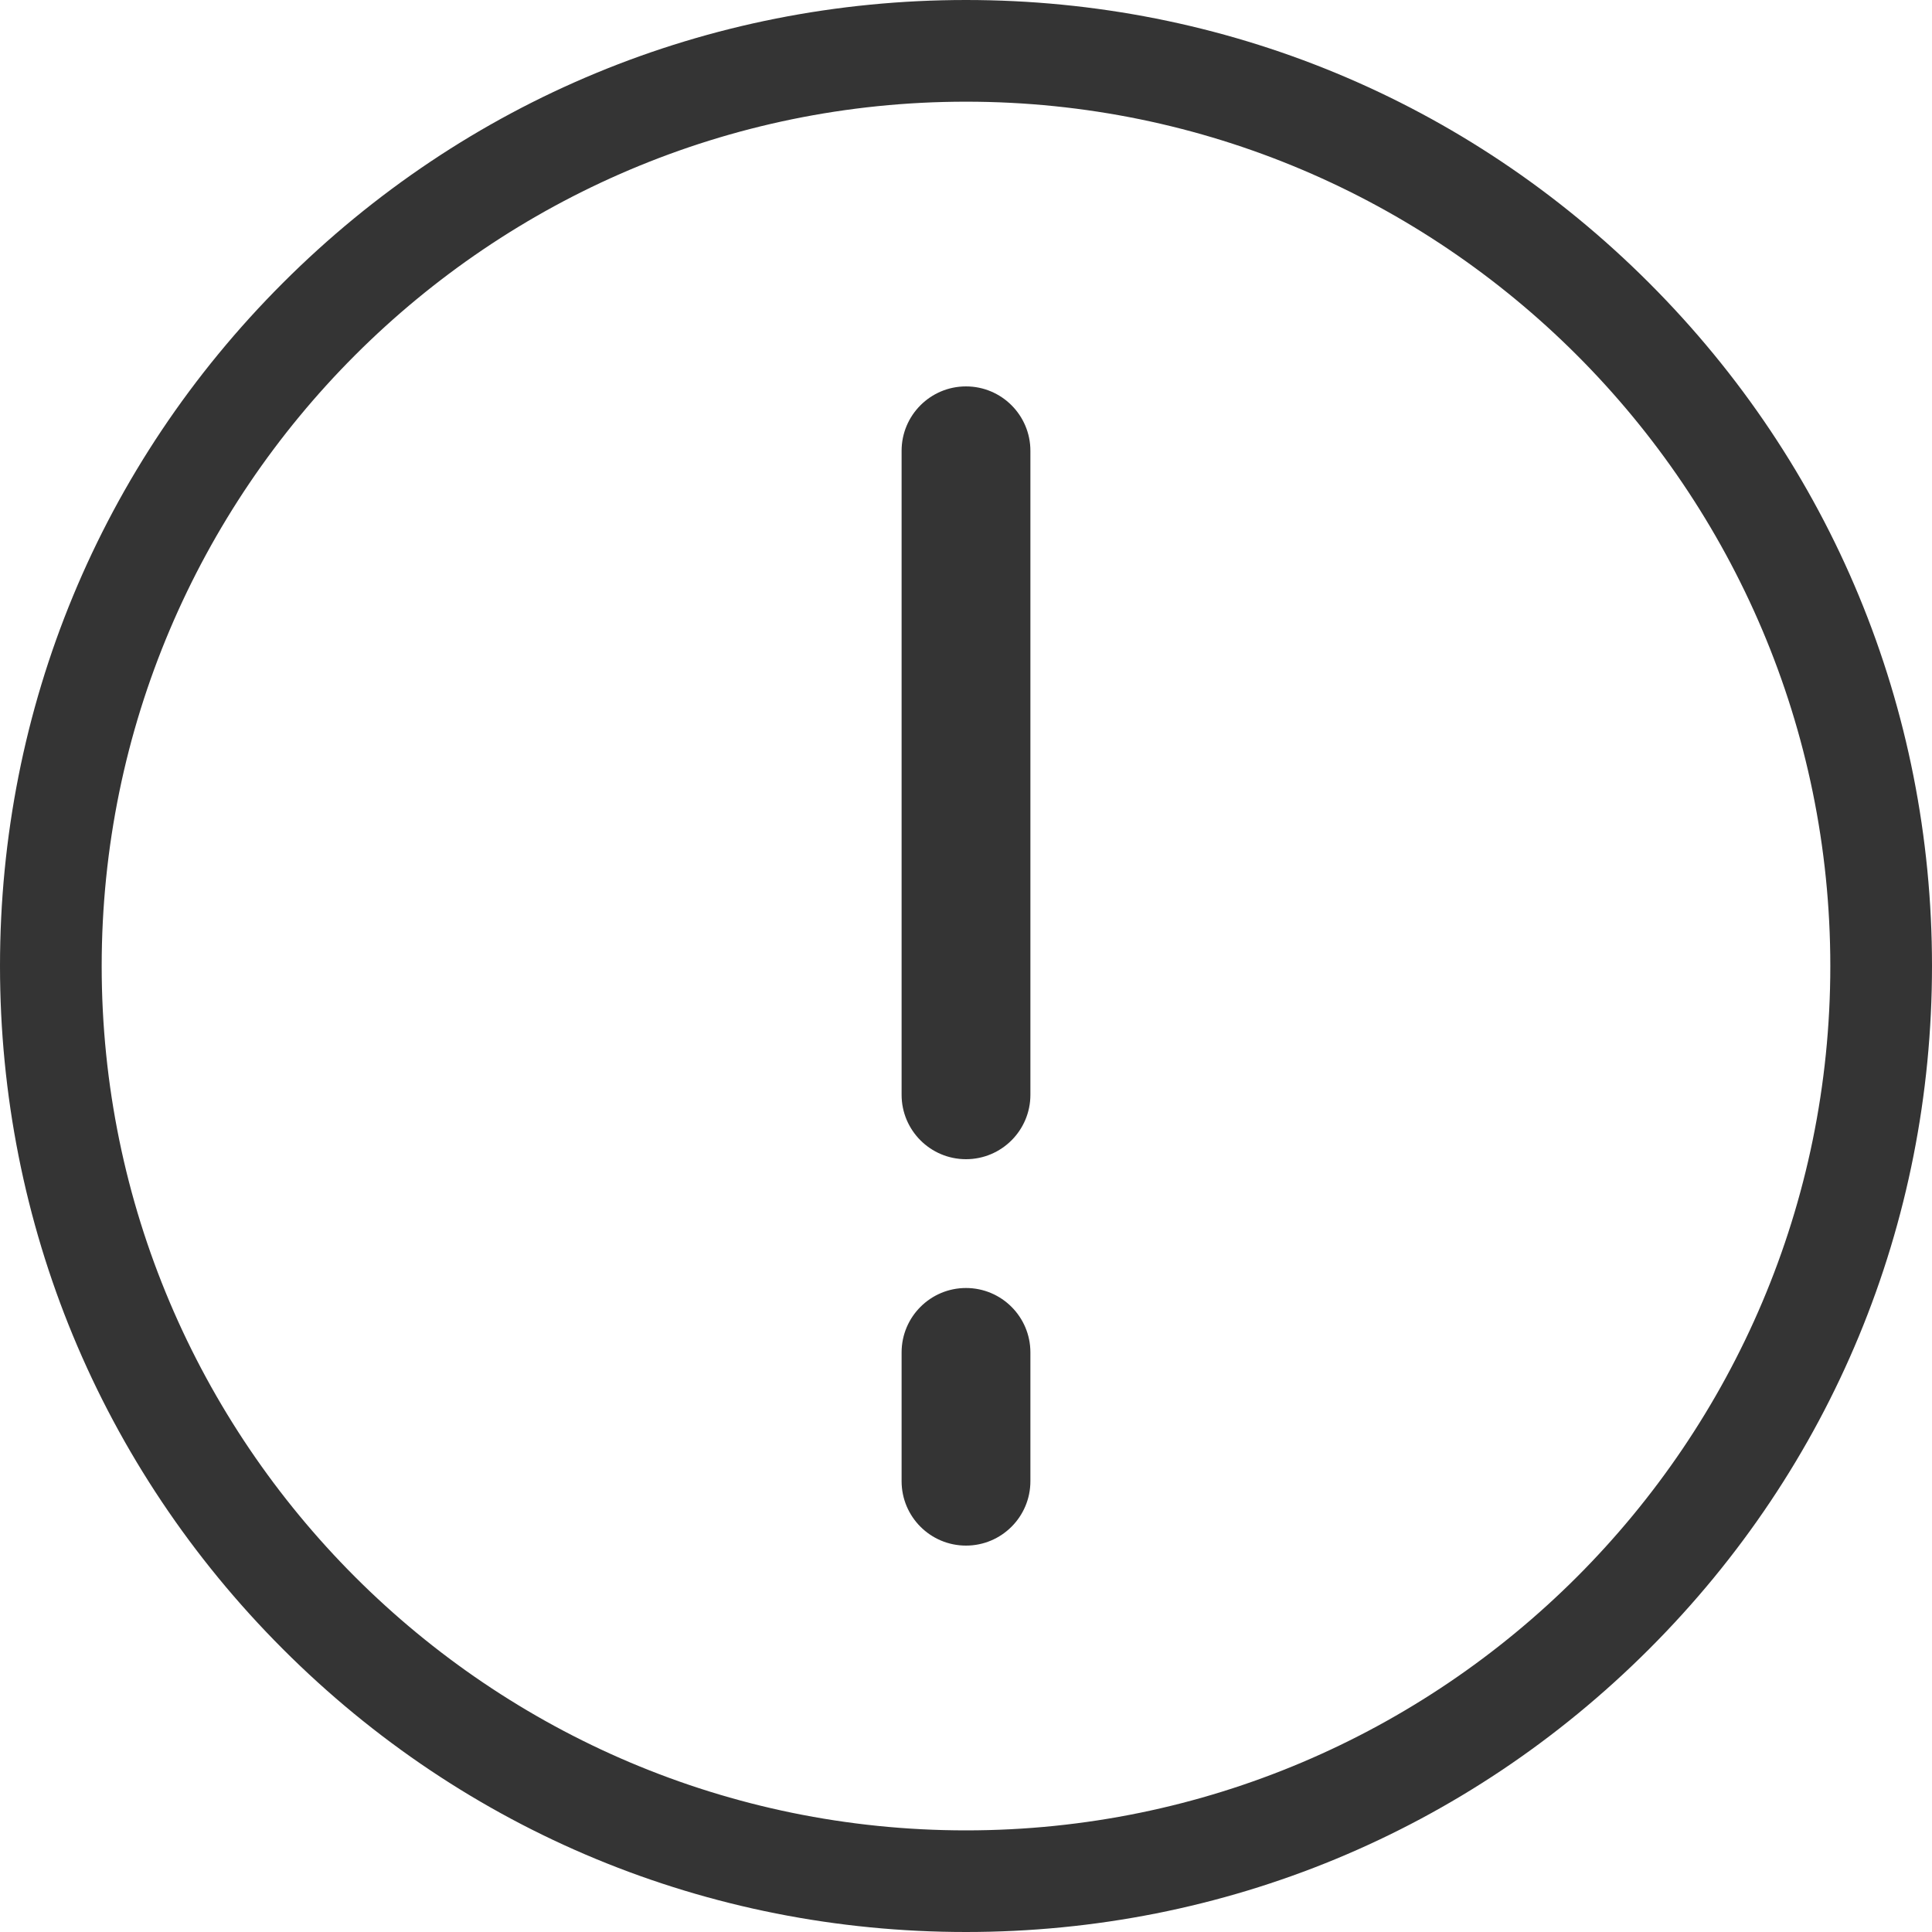 <svg width="30" height="30" viewBox="0 0 30 30" fill="none" xmlns="http://www.w3.org/2000/svg">
<path d="M25.607 4.393C22.775 1.56 19.007 0 15 0C10.993 0 7.227 1.56 4.393 4.393C1.558 7.226 0 10.993 0 14.999C0 19.005 1.56 22.773 4.393 25.607C7.225 28.442 10.993 30 15 30C19.007 30 22.773 28.44 25.607 25.607C28.442 22.774 30 19.007 30 14.999C30 10.992 28.44 7.226 25.607 4.393ZM15 28.422C7.599 28.422 1.579 22.402 1.579 15.001C1.579 7.6 7.599 1.579 15 1.579C22.401 1.579 28.421 7.6 28.421 15.001C28.421 22.402 22.401 28.422 15 28.422Z" fill="#343434"/>
<path d="M15 18C14.448 18 14 17.552 14 17V7C14 6.448 14.448 6 15 6C15.552 6 16 6.448 16 7V17C16 17.552 15.552 18 15 18Z" fill="#343434"/>
<path d="M15 24C14.448 24 14 23.552 14 23V21C14 20.448 14.448 20 15 20C15.552 20 16 20.448 16 21V23C16 23.552 15.552 24 15 24Z" fill="#343434"/>
</svg>
